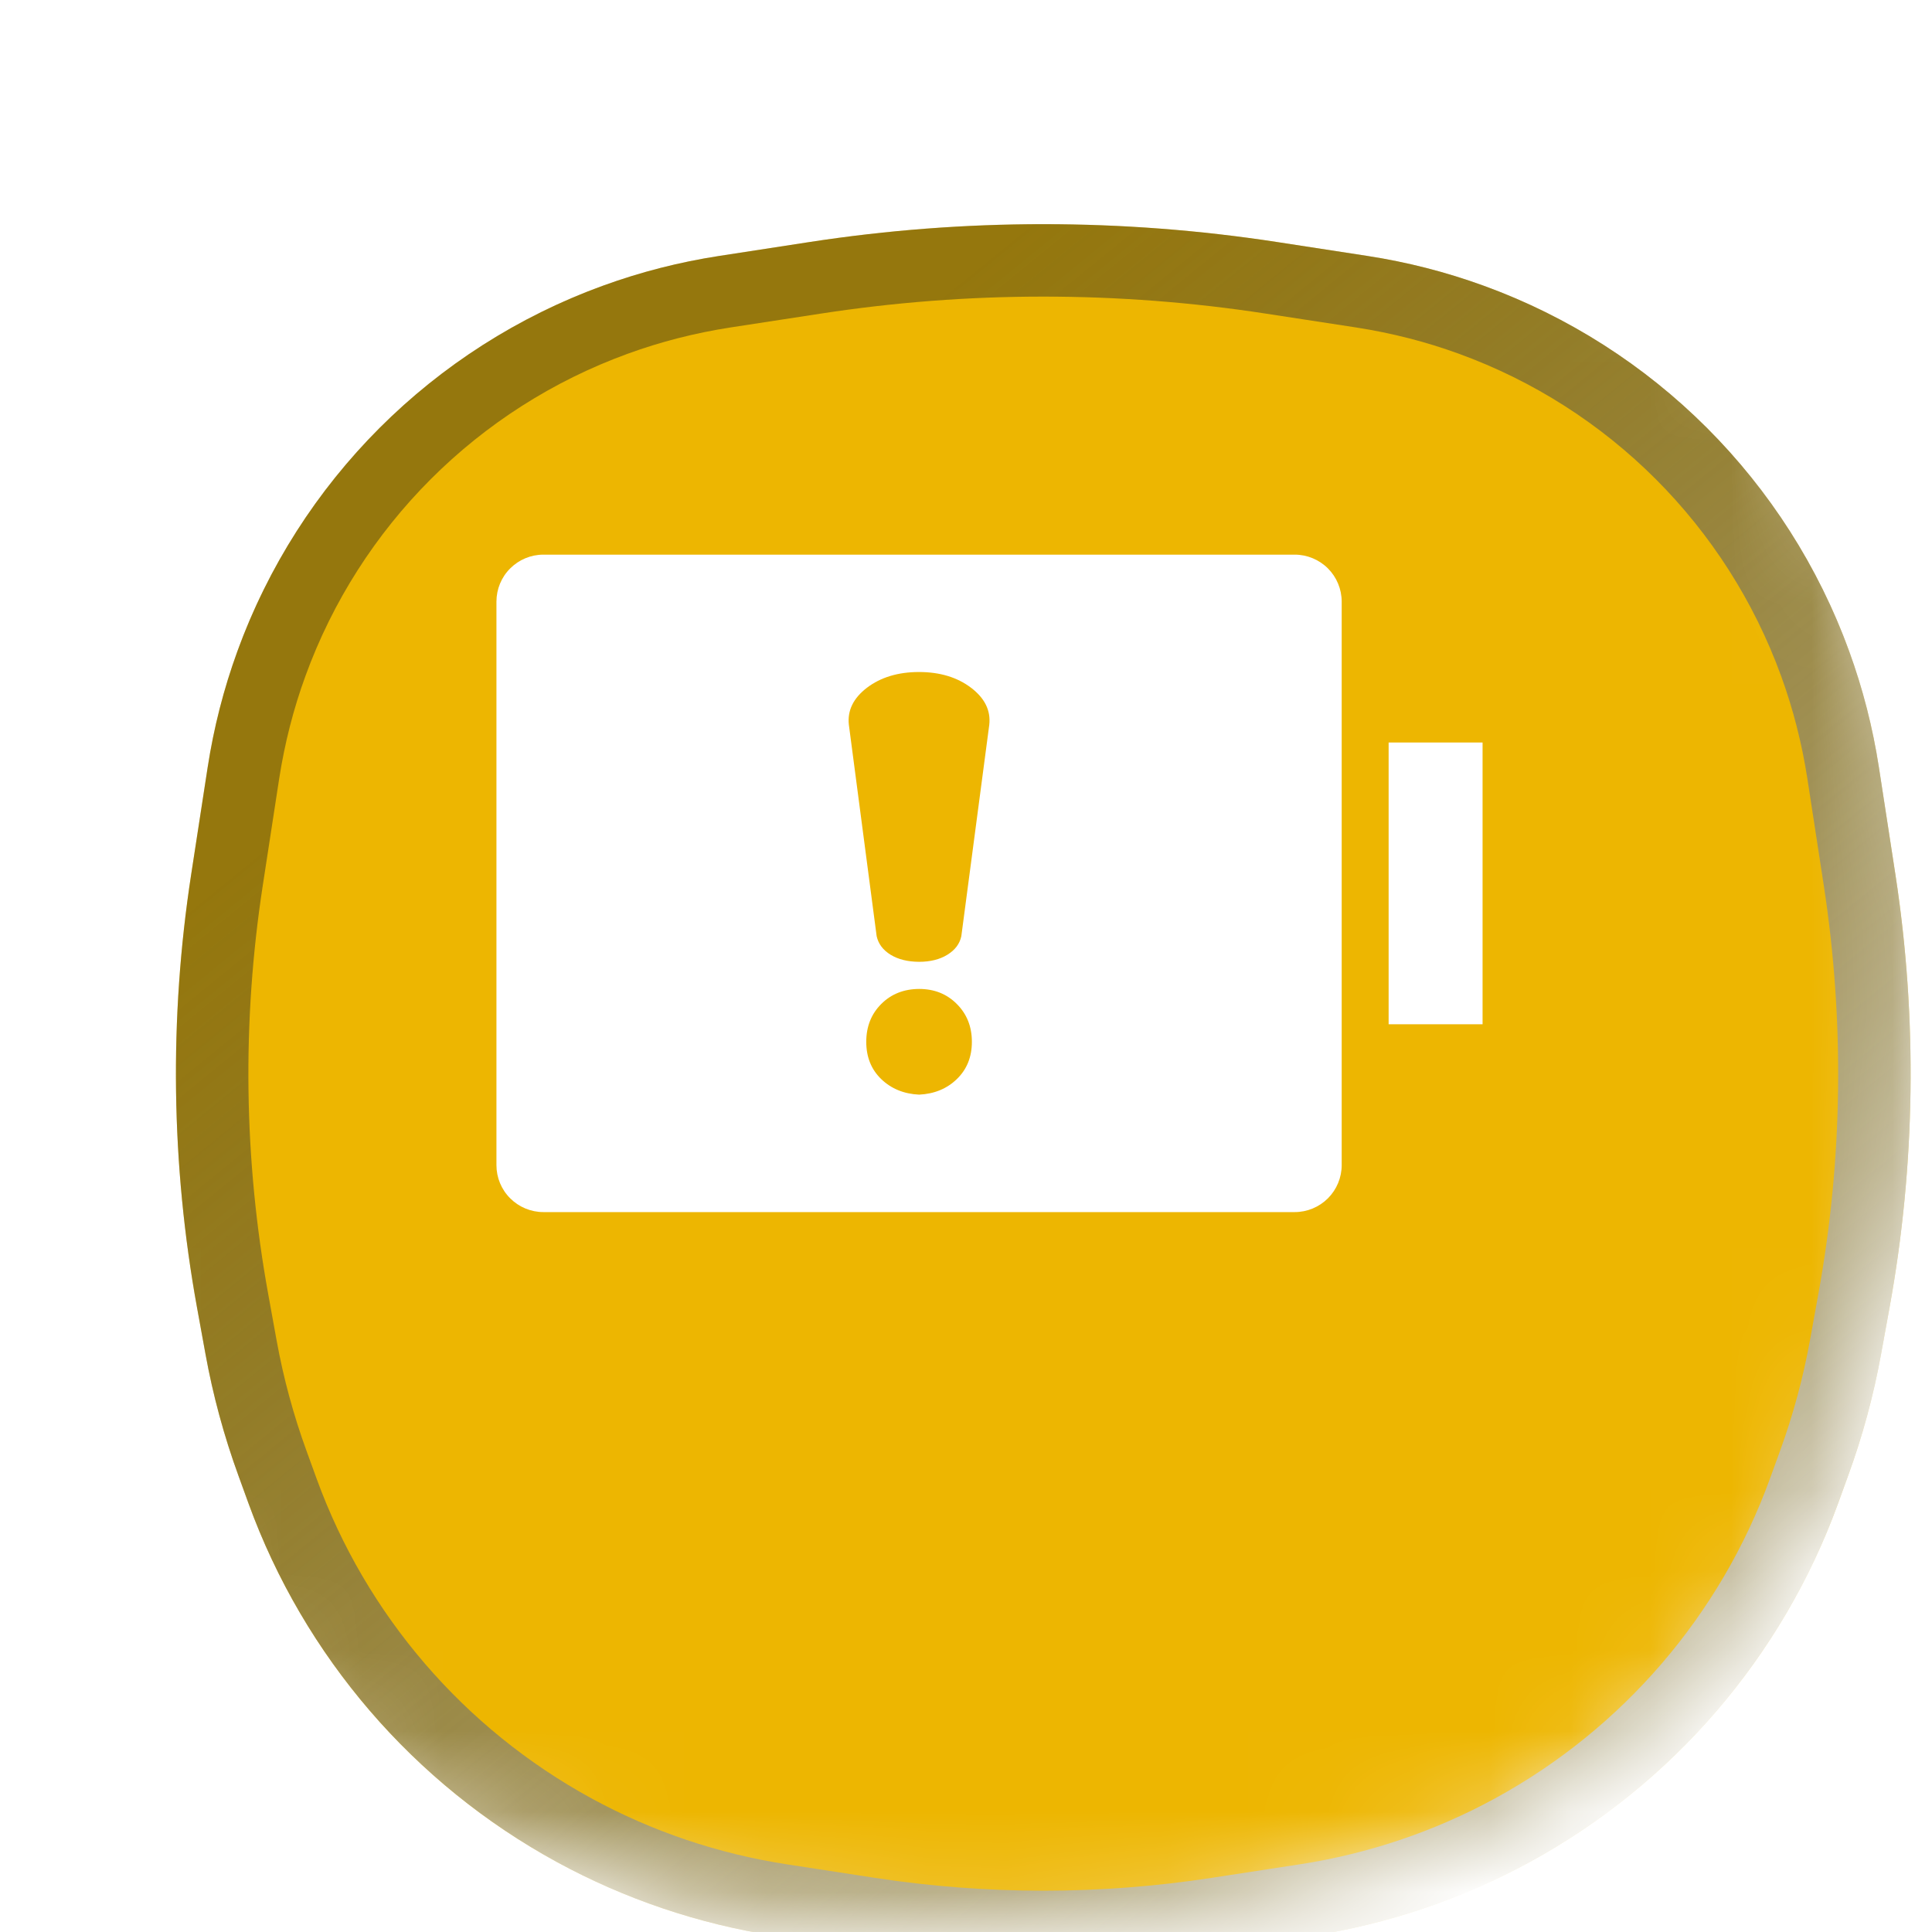 <svg width="24" height="24" viewBox="0 0 24 24" fill="none" xmlns="http://www.w3.org/2000/svg">
<g clip-path="url(#clip0_15007_76973)">
<mask id="mask0_15007_76973" style="mask-type:alpha" maskUnits="userSpaceOnUse" x="0" y="0" width="24" height="24">
<path d="M12 0.48C16.079 0.48 18.929 1.397 20.766 3.234C22.603 5.071 23.52 7.921 23.52 12C23.52 16.079 22.603 18.929 20.766 20.766C18.929 22.603 16.079 23.52 12 23.52C7.921 23.52 5.071 22.603 3.234 20.766C1.397 18.929 0.48 16.079 0.48 12C0.48 7.921 1.397 5.071 3.234 3.234C5.071 1.397 7.921 0.48 12 0.48Z" fill="#0099FF"/>
<path d="M12 0.48C16.079 0.48 18.929 1.397 20.766 3.234C22.603 5.071 23.52 7.921 23.52 12C23.52 16.079 22.603 18.929 20.766 20.766C18.929 22.603 16.079 23.52 12 23.52C7.921 23.52 5.071 22.603 3.234 20.766C1.397 18.929 0.48 16.079 0.48 12C0.48 7.921 1.397 5.071 3.234 3.234C5.071 1.397 7.921 0.48 12 0.48Z" stroke="url(#paint0_linear_15007_76973)" stroke-width="0.96"/>
</mask>
<g mask="url(#mask0_15007_76973)">
<g filter="url(#filter0_di_15007_76973)">
<path d="M1.989 6.531C2.756 4.42 4.42 2.756 6.531 1.989V1.989C6.998 1.819 7.481 1.695 7.972 1.62L9.093 1.447C11.02 1.151 12.98 1.151 14.908 1.447L16.028 1.62C16.519 1.695 17.002 1.819 17.469 1.989V1.989C19.58 2.756 21.244 4.42 22.011 6.531V6.531C22.181 6.998 22.305 7.481 22.38 7.972L22.586 9.307C22.86 11.09 22.835 12.906 22.513 14.681L22.407 15.261C22.314 15.775 22.177 16.28 21.998 16.771L21.873 17.116C21.181 19.017 19.82 20.601 18.044 21.57V21.57C17.199 22.031 16.28 22.341 15.329 22.488L14.229 22.657C12.752 22.884 11.248 22.884 9.771 22.657L8.671 22.488C7.72 22.341 6.801 22.031 5.956 21.57V21.57C4.18 20.601 2.818 19.017 2.127 17.116L2.002 16.771C1.823 16.28 1.686 15.775 1.593 15.261L1.487 14.681C1.165 12.906 1.14 11.09 1.414 9.307L1.62 7.972C1.695 7.481 1.819 6.998 1.989 6.531V6.531Z" fill="#EDB601"/>
<path d="M9.161 1.892C11.043 1.602 12.957 1.602 14.839 1.892L15.96 2.064C16.422 2.136 16.876 2.251 17.315 2.411C19.302 3.133 20.867 4.698 21.589 6.685C21.749 7.124 21.864 7.578 21.936 8.04L22.141 9.375C22.407 11.108 22.384 12.875 22.07 14.601L21.965 15.18C21.876 15.669 21.745 16.151 21.575 16.618L21.45 16.962C20.796 18.76 19.508 20.258 17.828 21.175C17.029 21.611 16.16 21.904 15.261 22.043L14.161 22.212C12.729 22.432 11.271 22.432 9.839 22.212L8.739 22.043C7.84 21.904 6.971 21.611 6.172 21.175C4.492 20.258 3.204 18.76 2.55 16.962L2.425 16.618C2.255 16.151 2.124 15.669 2.035 15.18L1.93 14.601C1.616 12.875 1.593 11.108 1.859 9.375L2.064 8.04C2.136 7.578 2.251 7.124 2.411 6.685C3.133 4.698 4.698 3.133 6.685 2.411C7.124 2.251 7.578 2.136 8.04 2.064L9.161 1.892Z" stroke="url(#paint1_linear_15007_76973)" stroke-width="0.9" style="mix-blend-mode:overlay"/>
</g>
<g filter="url(#filter1_ddii_15007_76973)">
<path d="M16.084 7.918C16.238 7.918 16.387 7.98 16.496 8.089C16.605 8.198 16.667 8.347 16.667 8.502V15.502C16.667 15.656 16.605 15.805 16.496 15.914C16.387 16.023 16.238 16.085 16.084 16.085H6.75C6.595 16.085 6.447 16.023 6.338 15.914C6.228 15.805 6.167 15.656 6.167 15.502V8.502C6.167 8.347 6.228 8.198 6.338 8.089C6.447 7.98 6.595 7.918 6.75 7.918H16.084ZM11.417 13.313C11.228 13.314 11.071 13.376 10.947 13.5C10.823 13.624 10.761 13.781 10.761 13.97C10.761 14.159 10.823 14.313 10.947 14.433C11.071 14.552 11.228 14.617 11.417 14.626C11.606 14.617 11.762 14.553 11.886 14.433C12.011 14.312 12.073 14.158 12.073 13.97C12.073 13.781 12.011 13.625 11.886 13.5C11.762 13.375 11.606 13.313 11.417 13.313ZM18.417 13.752H17.25V10.252H18.417V13.752ZM11.416 9.376C11.156 9.376 10.94 9.442 10.77 9.571C10.6 9.701 10.525 9.855 10.545 10.032L10.89 12.657C10.911 12.753 10.969 12.83 11.063 12.888C11.158 12.946 11.276 12.975 11.417 12.976C11.557 12.976 11.675 12.946 11.769 12.888C11.864 12.829 11.922 12.753 11.942 12.657L12.289 10.032C12.309 9.854 12.233 9.701 12.062 9.571C11.892 9.442 11.676 9.376 11.416 9.376Z" fill="white"/>
</g>
</g>
</g>
<defs>
<filter id="filter0_di_15007_76973" x="0.026" y="0.625" width="23.949" height="24.003" filterUnits="userSpaceOnUse" color-interpolation-filters="sRGB">
<feFlood flood-opacity="0" result="BackgroundImageFix"/>
<feColorMatrix in="SourceAlpha" type="matrix" values="0 0 0 0 0 0 0 0 0 0 0 0 0 0 0 0 0 0 127 0" result="hardAlpha"/>
<feOffset dy="0.6"/>
<feGaussianBlur stdDeviation="0.6"/>
<feComposite in2="hardAlpha" operator="out"/>
<feColorMatrix type="matrix" values="0 0 0 0 0.067 0 0 0 0 0.098 0 0 0 0 0.118 0 0 0 0.05 0"/>
<feBlend mode="normal" in2="BackgroundImageFix" result="effect1_dropShadow_15007_76973"/>
<feBlend mode="normal" in="SourceGraphic" in2="effect1_dropShadow_15007_76973" result="shape"/>
<feColorMatrix in="SourceAlpha" type="matrix" values="0 0 0 0 0 0 0 0 0 0 0 0 0 0 0 0 0 0 127 0" result="hardAlpha"/>
<feOffset dx="0.96" dy="0.96"/>
<feGaussianBlur stdDeviation="0.96"/>
<feComposite in2="hardAlpha" operator="arithmetic" k2="-1" k3="1"/>
<feColorMatrix type="matrix" values="0 0 0 0 0.067 0 0 0 0 0.098 0 0 0 0 0.118 0 0 0 0.1 0"/>
<feBlend mode="normal" in2="shape" result="effect2_innerShadow_15007_76973"/>
</filter>
<filter id="filter1_ddii_15007_76973" x="-1.686" y="-1.686" width="27.886" height="27.886" filterUnits="userSpaceOnUse" color-interpolation-filters="sRGB">
<feFlood flood-opacity="0" result="BackgroundImageFix"/>
<feColorMatrix in="SourceAlpha" type="matrix" values="0 0 0 0 0 0 0 0 0 0 0 0 0 0 0 0 0 0 127 0" result="hardAlpha"/>
<feOffset dx="1.543" dy="1.543"/>
<feGaussianBlur stdDeviation="2.829"/>
<feComposite in2="hardAlpha" operator="out"/>
<feColorMatrix type="matrix" values="0 0 0 0 1 0 0 0 0 0.518 0 0 0 0 0.004 0 0 0 1 0"/>
<feBlend mode="normal" in2="BackgroundImageFix" result="effect1_dropShadow_15007_76973"/>
<feColorMatrix in="SourceAlpha" type="matrix" values="0 0 0 0 0 0 0 0 0 0 0 0 0 0 0 0 0 0 127 0" result="hardAlpha"/>
<feOffset dx="-1.543" dy="-1.543"/>
<feGaussianBlur stdDeviation="2.571"/>
<feComposite in2="hardAlpha" operator="out"/>
<feColorMatrix type="matrix" values="0 0 0 0 1 0 0 0 0 1 0 0 0 0 1 0 0 0 0.4 0"/>
<feBlend mode="normal" in2="effect1_dropShadow_15007_76973" result="effect2_dropShadow_15007_76973"/>
<feBlend mode="normal" in="SourceGraphic" in2="effect2_dropShadow_15007_76973" result="shape"/>
<feColorMatrix in="SourceAlpha" type="matrix" values="0 0 0 0 0 0 0 0 0 0 0 0 0 0 0 0 0 0 127 0" result="hardAlpha"/>
<feOffset dy="-0.771"/>
<feGaussianBlur stdDeviation="0.591"/>
<feComposite in2="hardAlpha" operator="arithmetic" k2="-1" k3="1"/>
<feColorMatrix type="matrix" values="0 0 0 0 1 0 0 0 0 0.518 0 0 0 0 0.004 0 0 0 0.4 0"/>
<feBlend mode="normal" in2="shape" result="effect3_innerShadow_15007_76973"/>
<feColorMatrix in="SourceAlpha" type="matrix" values="0 0 0 0 0 0 0 0 0 0 0 0 0 0 0 0 0 0 127 0" result="hardAlpha"/>
<feOffset dy="-0.257"/>
<feGaussianBlur stdDeviation="0.334"/>
<feComposite in2="hardAlpha" operator="arithmetic" k2="-1" k3="1"/>
<feColorMatrix type="matrix" values="0 0 0 0 1 0 0 0 0 1 0 0 0 0 1 0 0 0 0.6 0"/>
<feBlend mode="normal" in2="effect3_innerShadow_15007_76973" result="effect4_innerShadow_15007_76973"/>
</filter>
<linearGradient id="paint0_linear_15007_76973" x1="4.08" y1="6.48" x2="22.08" y2="28.56" gradientUnits="userSpaceOnUse">
<stop stop-color="#11191E" stop-opacity="0.4"/>
<stop offset="1" stop-color="white"/>
</linearGradient>
<linearGradient id="paint1_linear_15007_76973" x1="4.74" y1="6.94" x2="21.24" y2="27.18" gradientUnits="userSpaceOnUse">
<stop stop-color="#11191E" stop-opacity="0.4"/>
<stop offset="1" stop-color="white"/>
</linearGradient>
<clipPath id="clip0_15007_76973">
<rect width="24" height="24" fill="white"/>
</clipPath>
</defs>
</svg>
